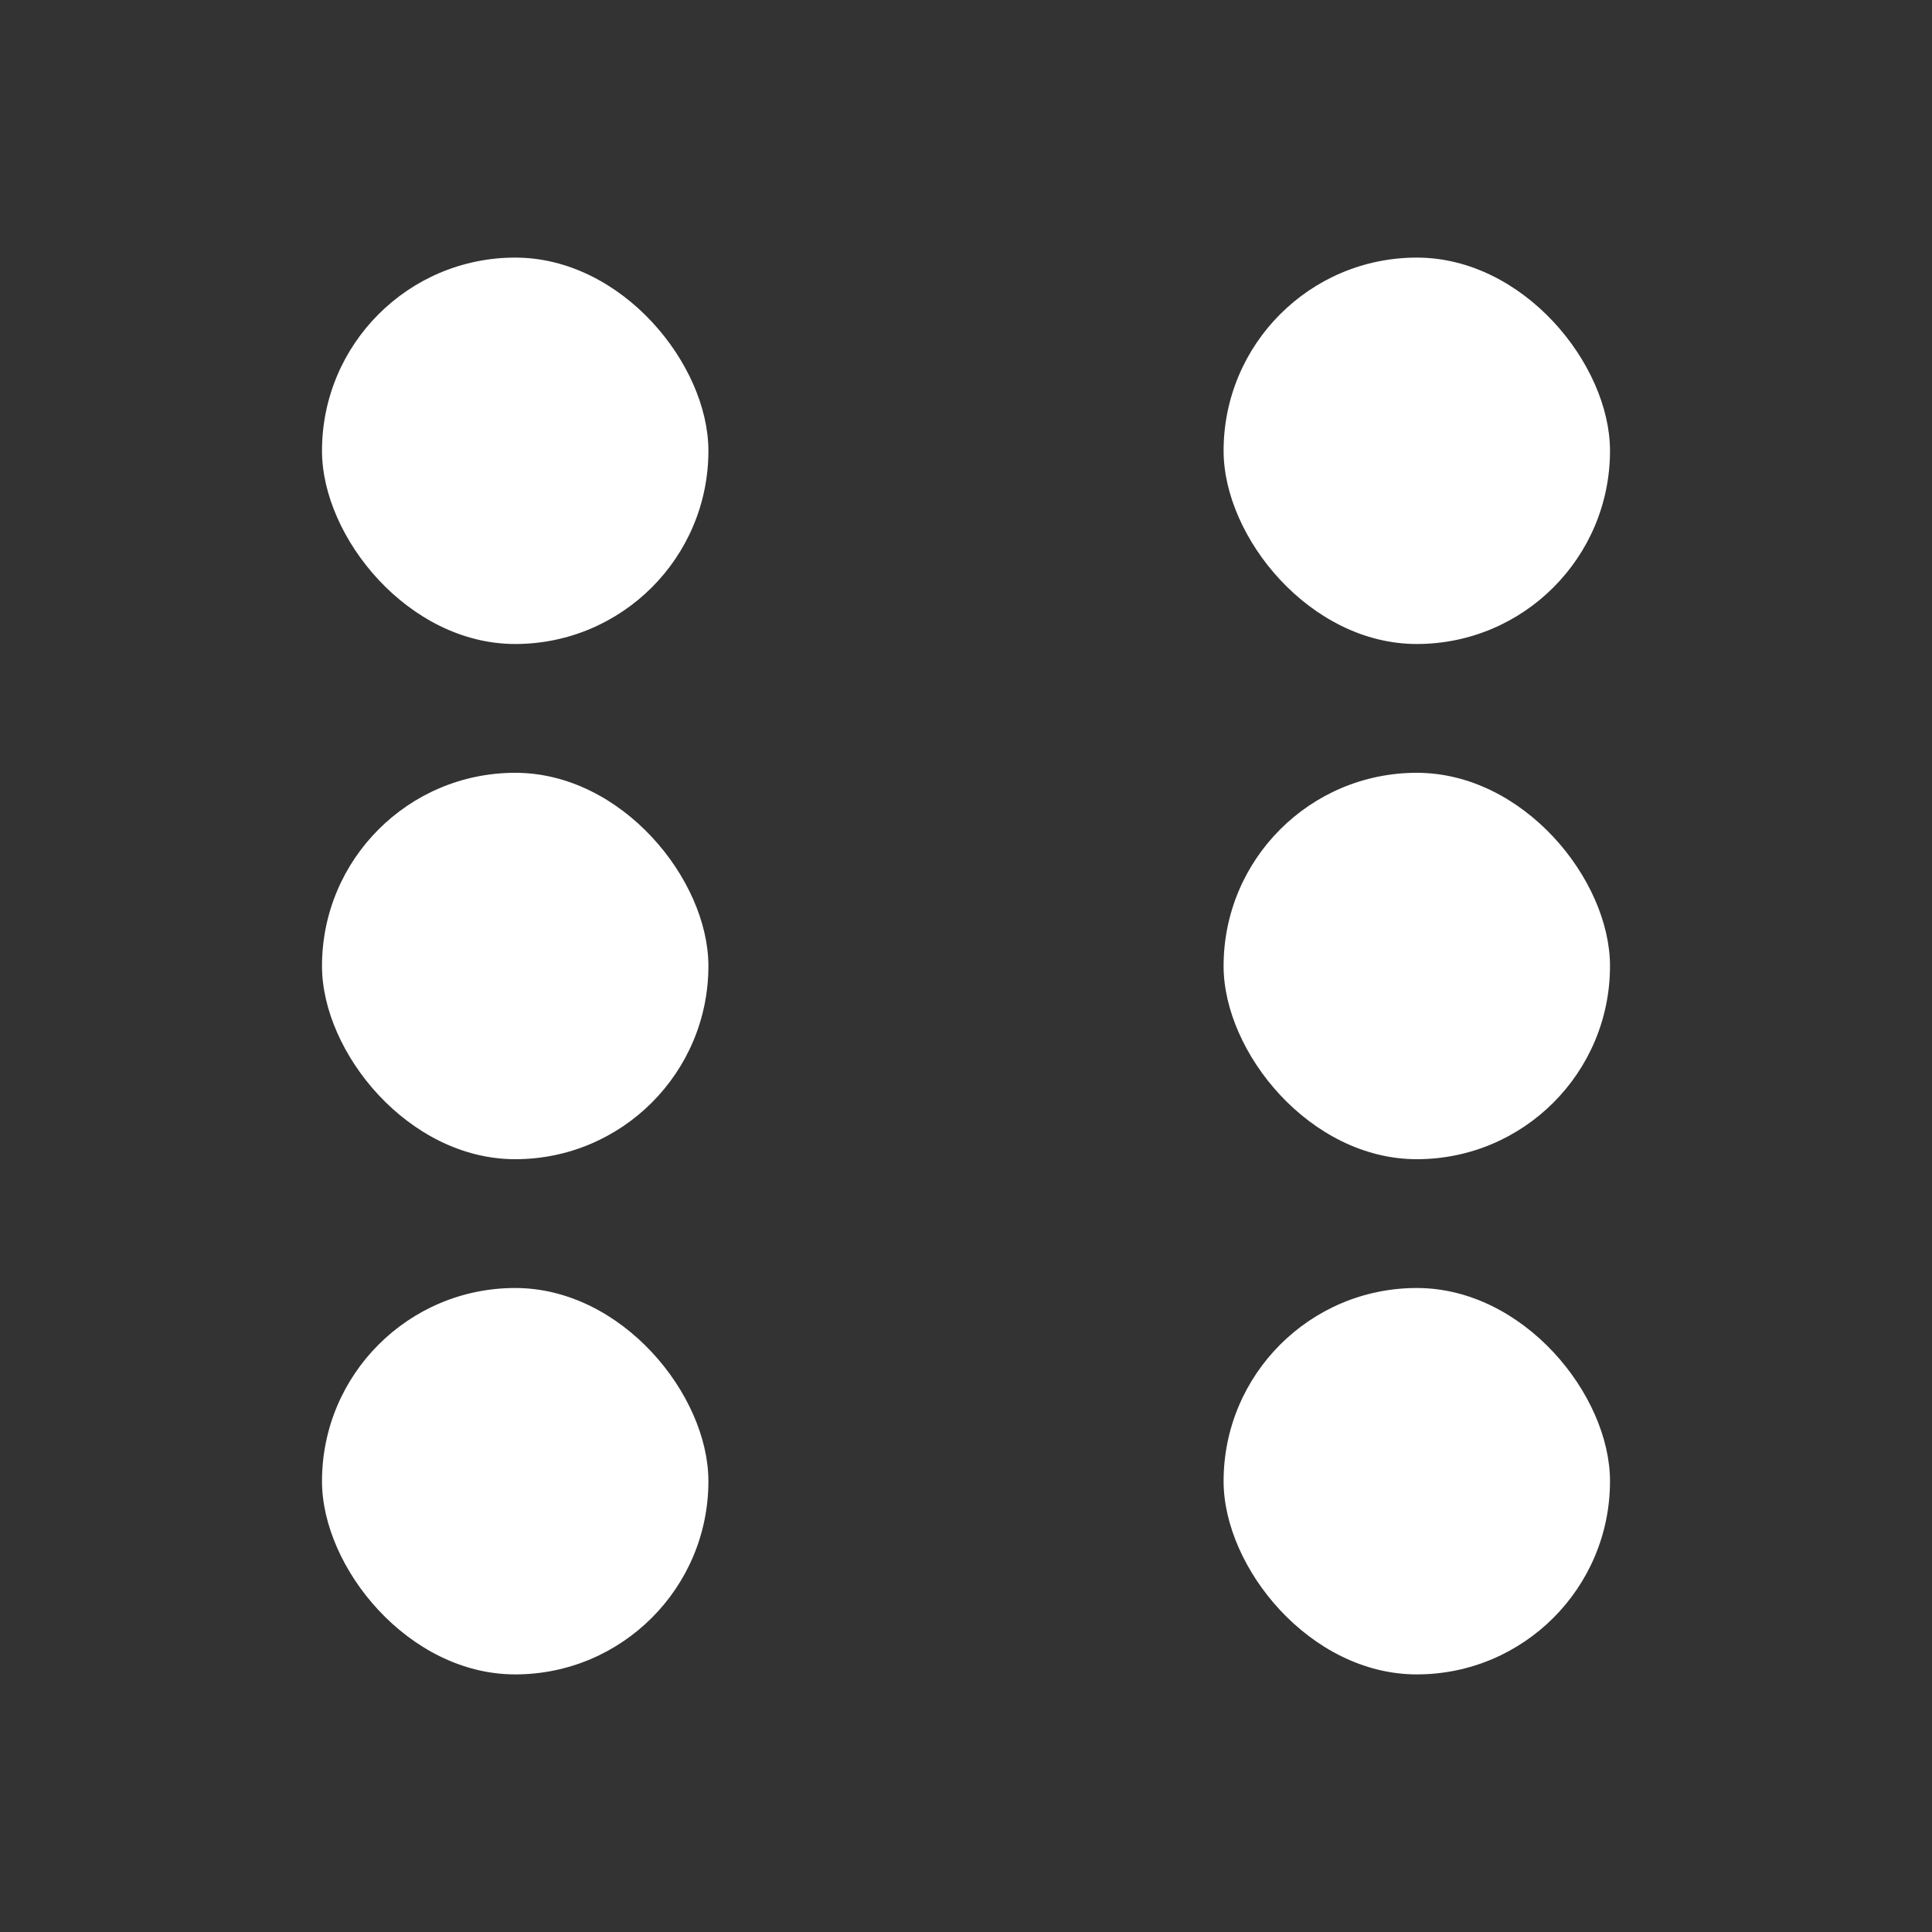 <svg width="30" height="30" viewBox="0 0 30 30" fill="none" xmlns="http://www.w3.org/2000/svg">
<rect x="0" y="0" width="30" height="30" fill="#333333" stroke="none"/>
<rect x="5" y="4" width="6" height="6" rx="3" fill="white"/>
<rect x="5" y="12" width="6" height="6" rx="3" fill="white"/>
<rect x="5" y="20" width="6" height="6" rx="3" fill="white"/>
<rect x="19" y="4" width="6" height="6" rx="3" fill="white"/>
<rect x="19" y="12" width="6" height="6" rx="3" fill="white"/>
<rect x="19" y="20" width="6" height="6" rx="3" fill="white"/>
</svg>

